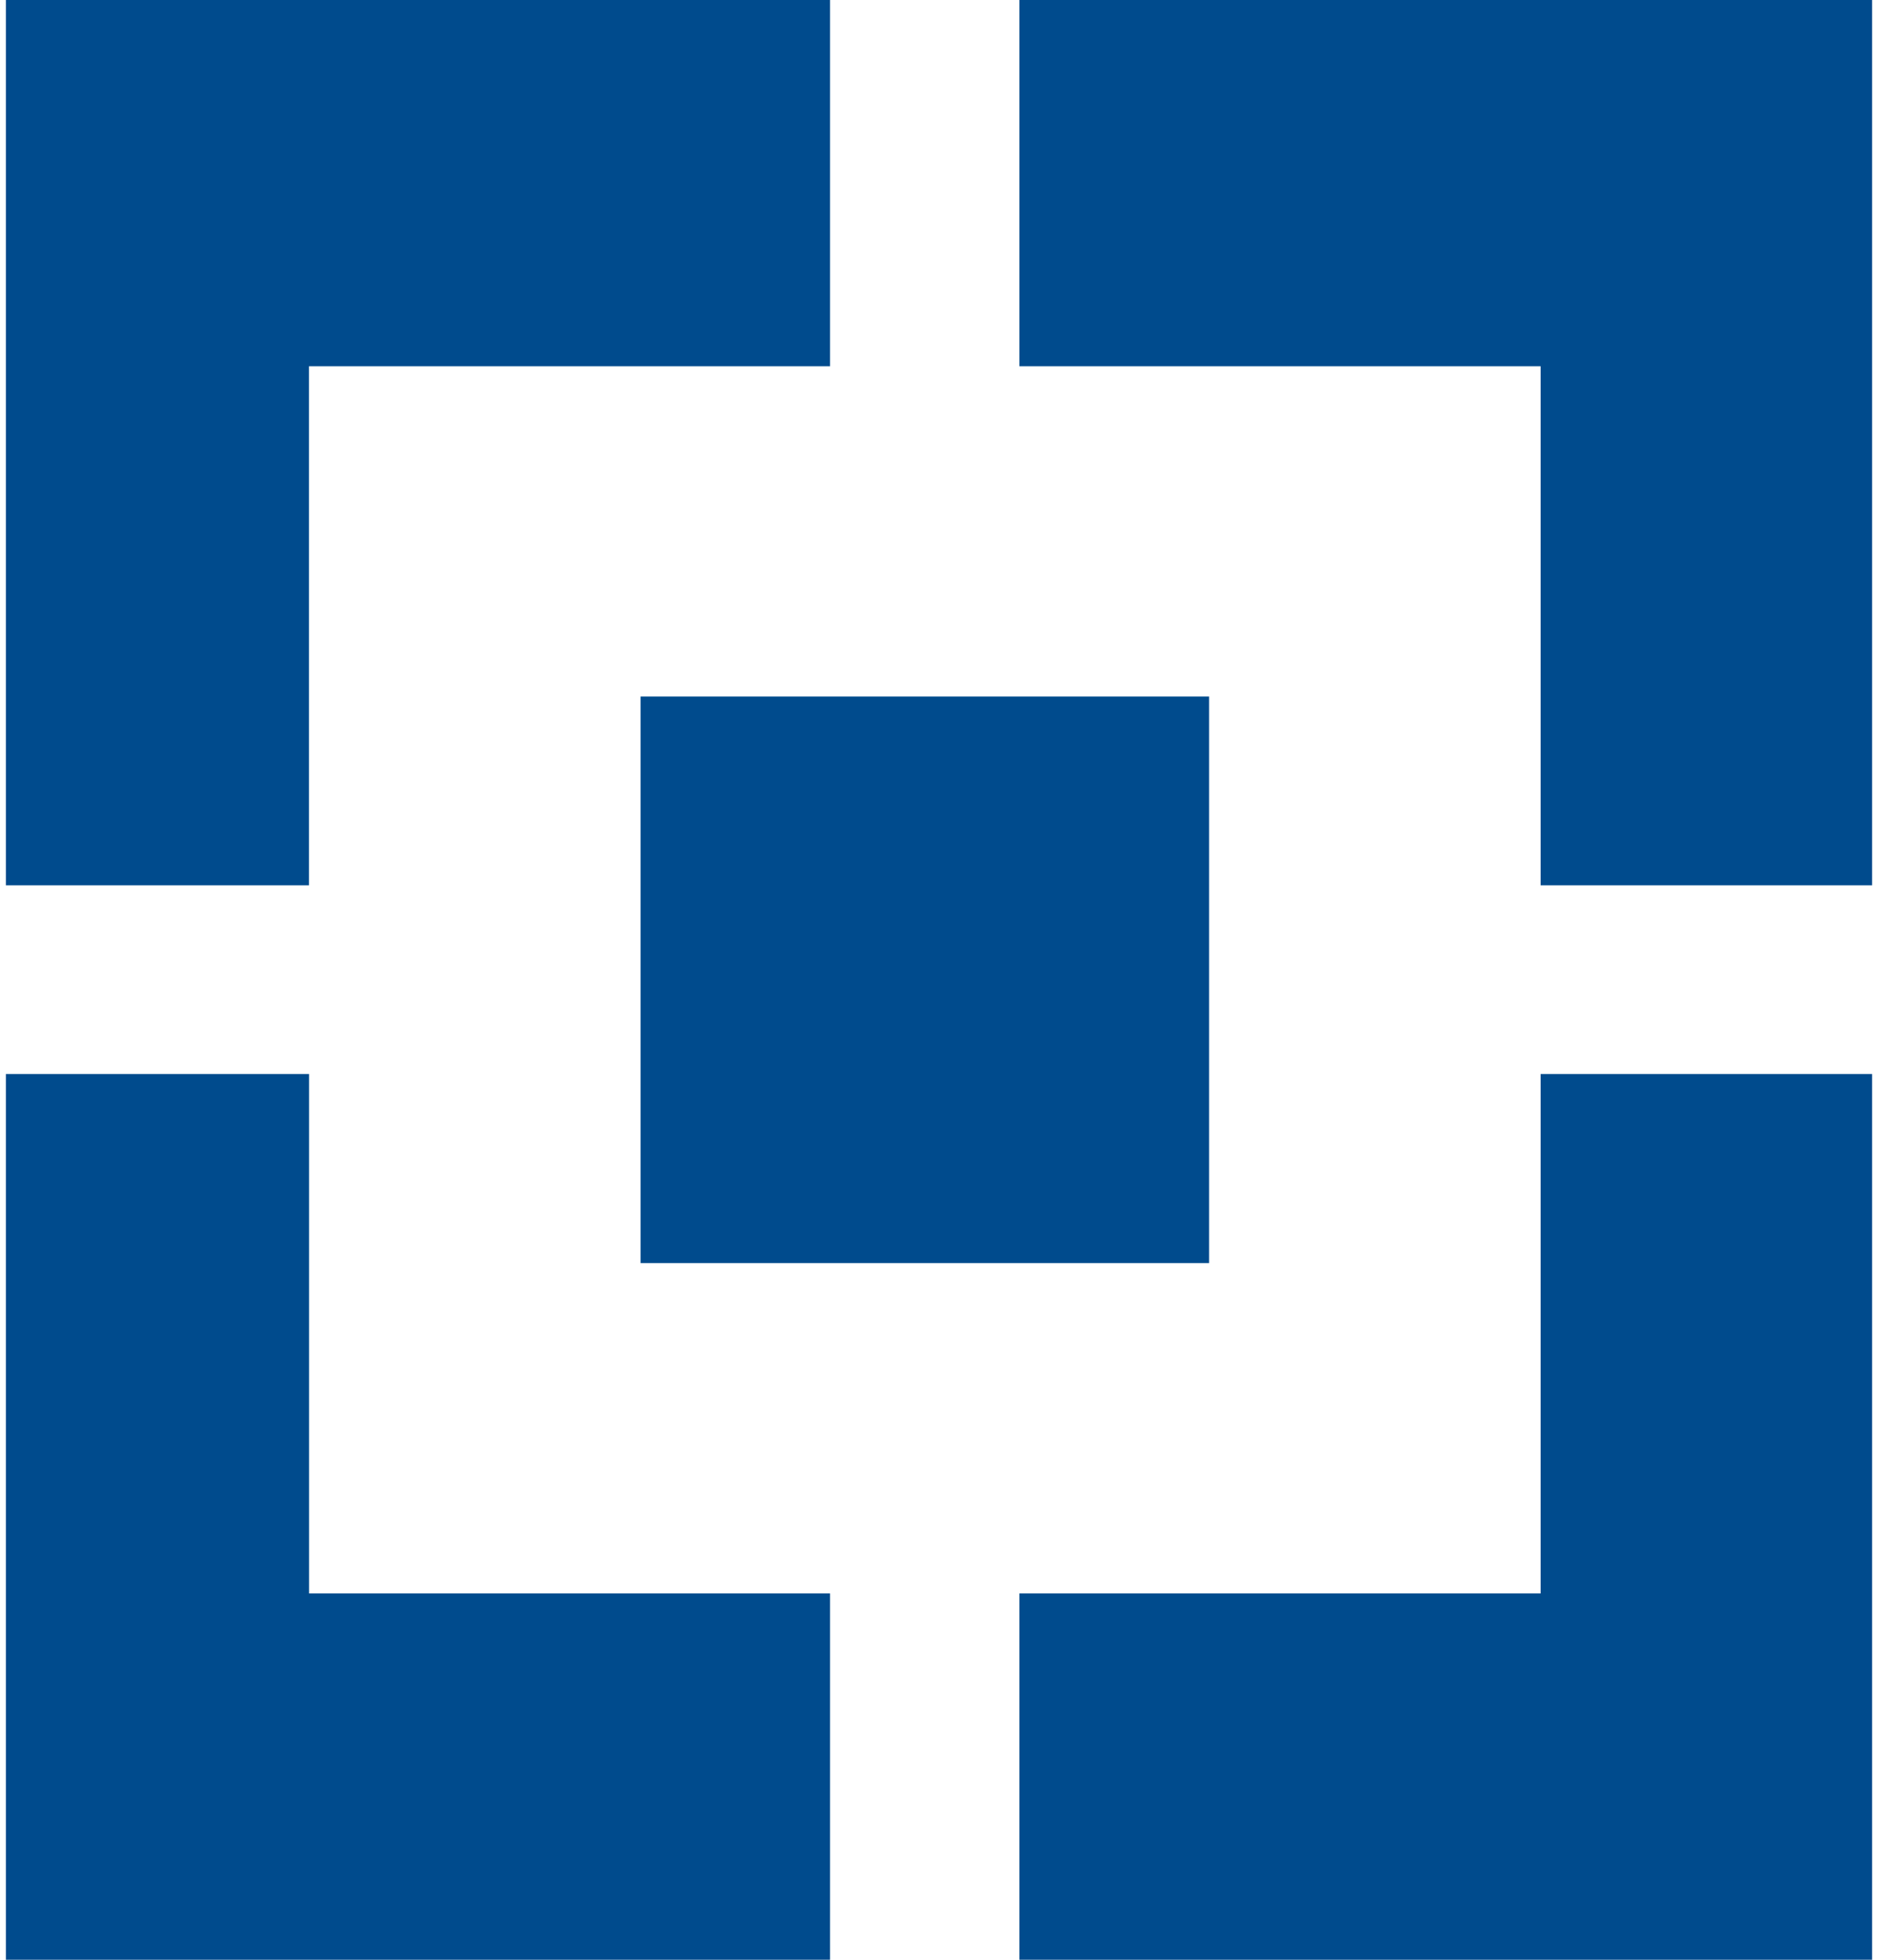 <svg fill="#004B8D" role="img" viewBox="0 0 23 24" xmlns="http://www.w3.org/2000/svg"><title>HDFC Bank</title><path d="M0.072 0v10.842h3.712V4.485h6.381V0Zm12.413 0v4.485h6.383v6.357h4.06V0Zm-4.64 8.53v6.938h6.963V8.53ZM0.072 13.153V24h10.093v-4.486h-6.38v-6.361z m18.796 0v6.361h-6.383V24h10.443V13.153Z"/></svg>
